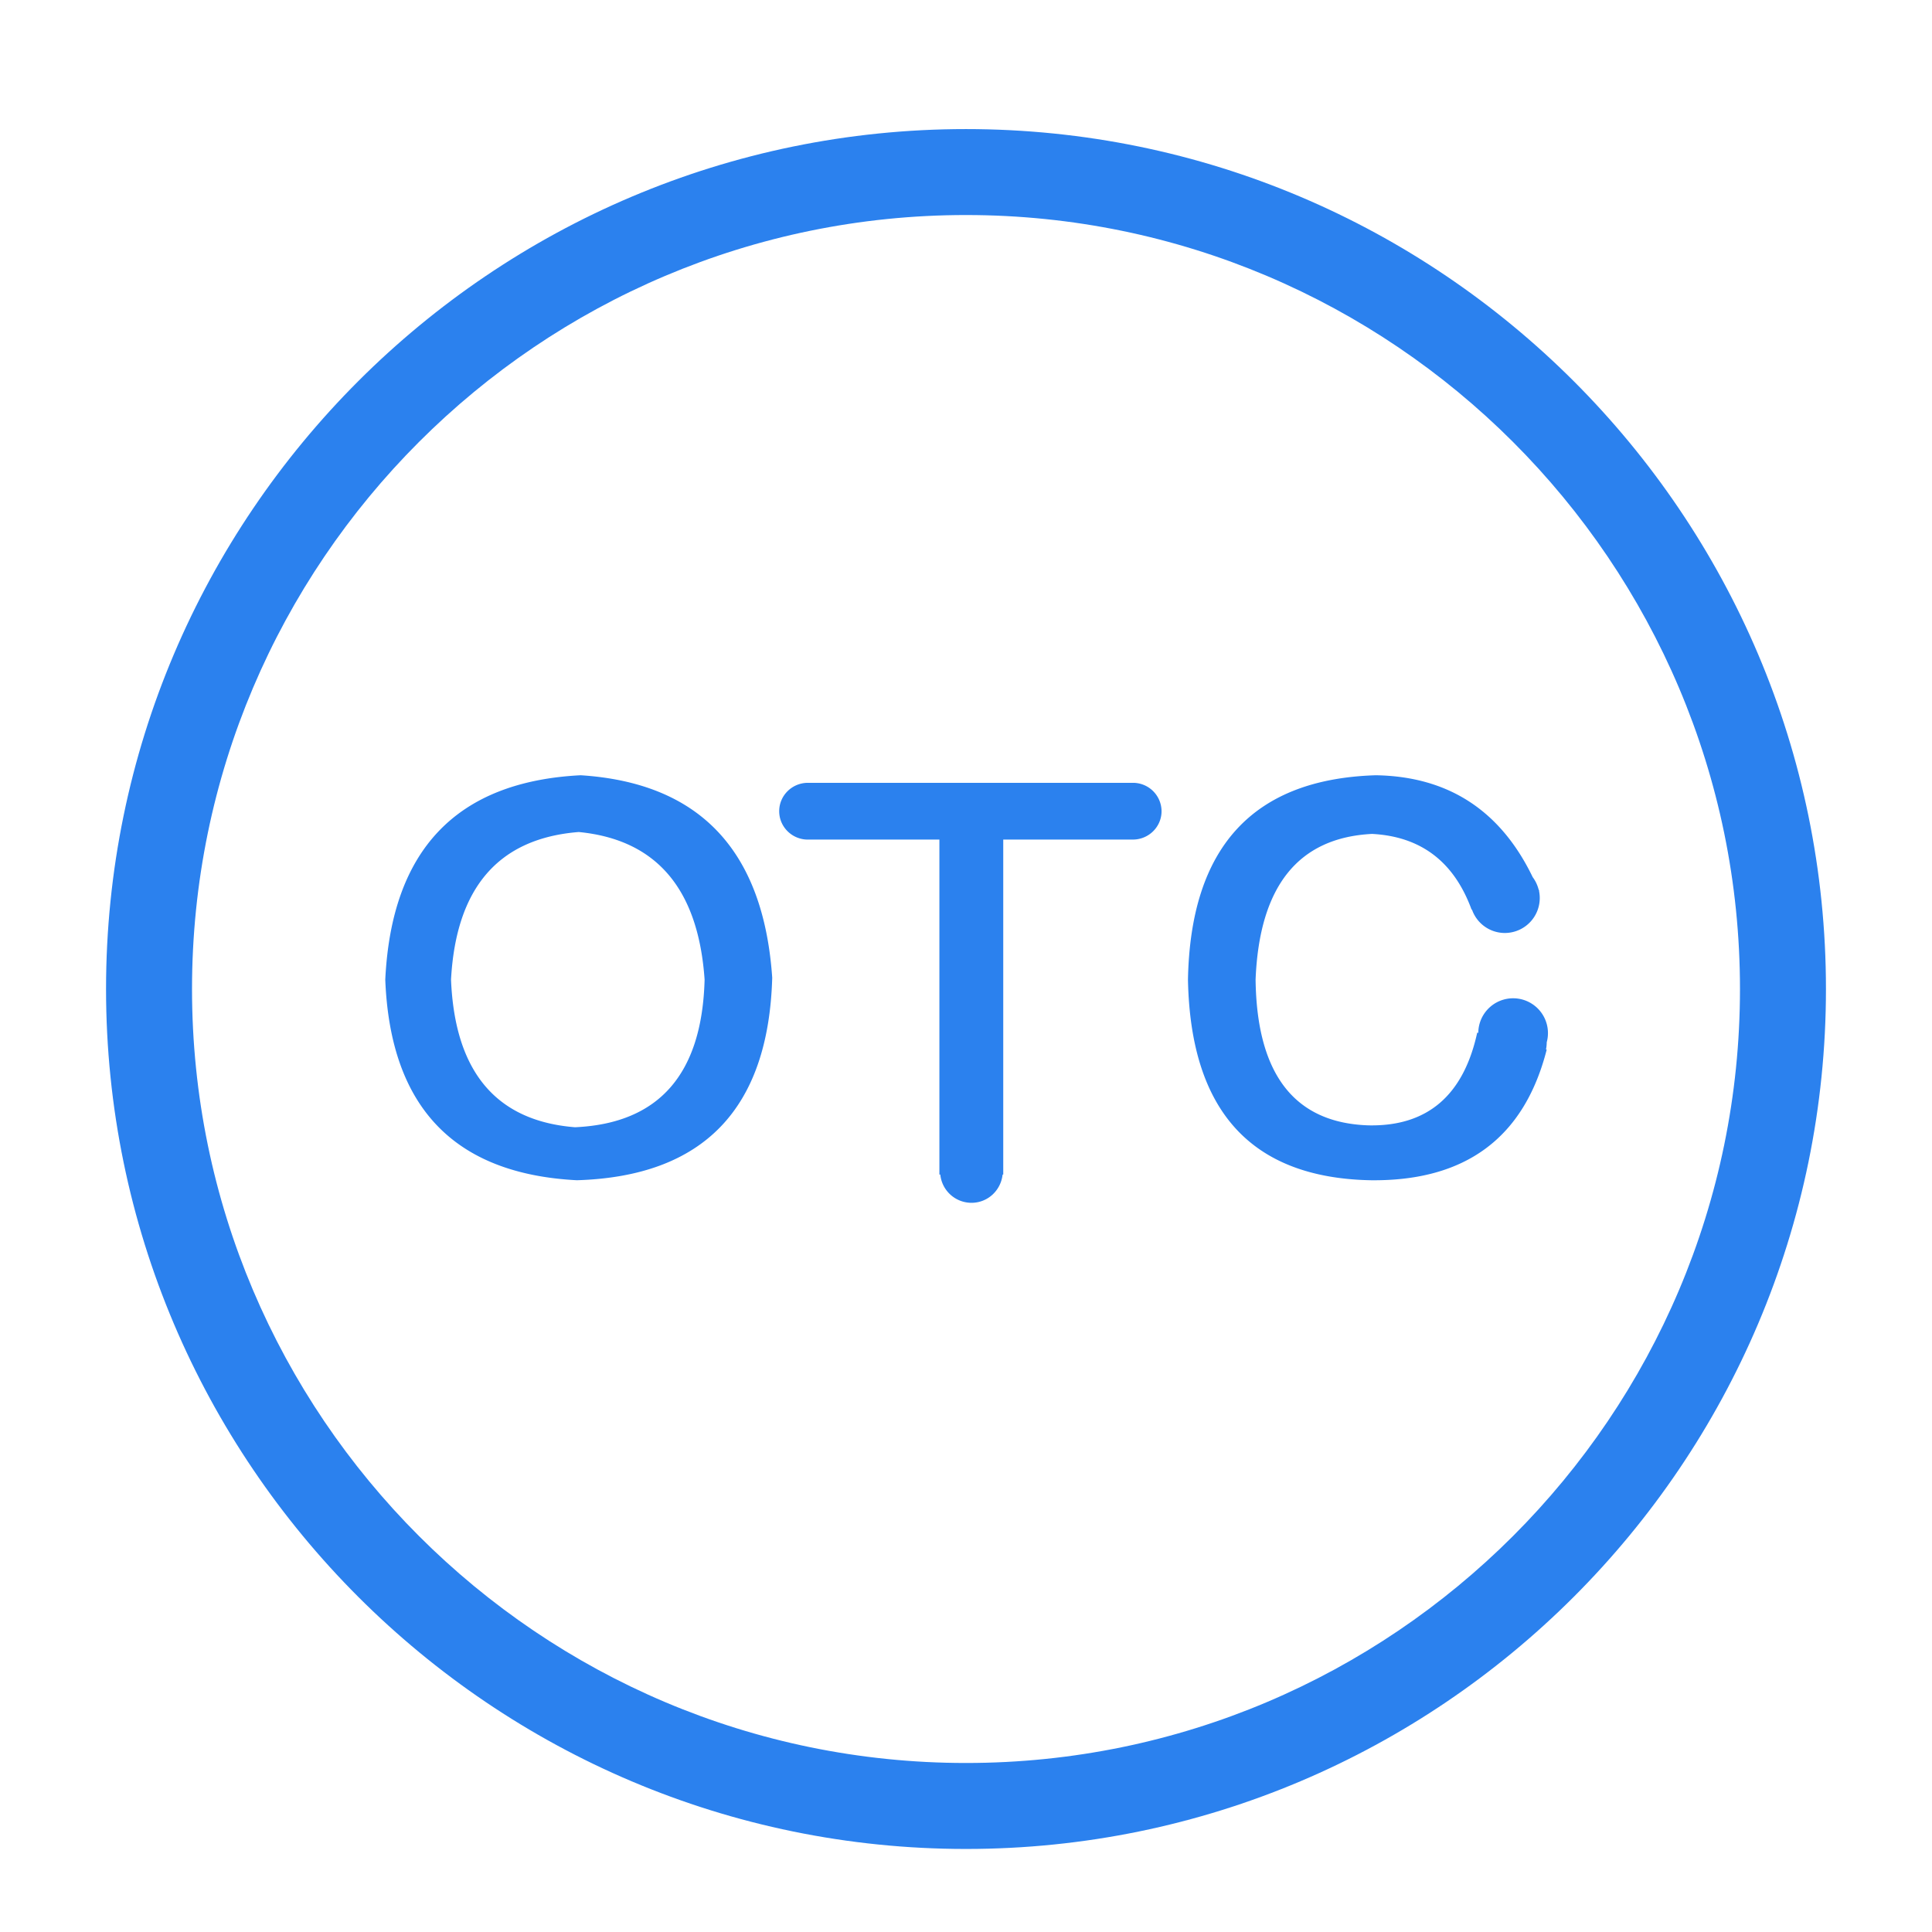 <?xml version="1.0" standalone="no"?><!DOCTYPE svg PUBLIC "-//W3C//DTD SVG 1.1//EN" "http://www.w3.org/Graphics/SVG/1.1/DTD/svg11.dtd"><svg t="1553923193973" class="icon" style="" viewBox="0 0 1024 1024" version="1.1" xmlns="http://www.w3.org/2000/svg" p-id="39851" xmlns:xlink="http://www.w3.org/1999/xlink" width="200" height="200"><defs><style type="text/css"></style></defs><path d="M512 979.988c-251.331 0-455.793-204.462-455.793-455.793S260.669 68.413 512 68.413s455.793 204.462 455.793 455.793S763.331 979.988 512 979.988z m0-866.017c-226.202 0-410.225 184.023-410.225 410.225S285.798 934.42 512 934.42s410.225-184.023 410.225-410.225S738.202 113.971 512 113.971z" fill="#2B81Ee" p-id="39852"></path><path d="M307.743 410.9c-65.7 3.348-100.219 39.465-103.537 108.319 2.642 67.553 36.495 102.973 101.55 106.332 67.031-2.017 101.54-37.775 103.537-107.336-4.659-67.523-38.502-103.301-101.55-107.315z m-2.98 186.563c-41.82-3.338-63.713-29.409-65.71-78.244 2.652-48.804 25.221-74.875 67.697-78.234 41.144 4.004 63.365 30.095 66.703 78.234-1.341 50.166-24.238 76.237-68.69 78.244zM600.433 414.915H428.206c-8.397 0-15.217 6.738-15.217 15.043s6.81 15.043 15.217 15.043h69.693v177.541h0.481a16.62 16.62 0 0 0 16.507 14.971c8.704 0 15.606-6.605 16.507-14.971h0.348V444.989h68.69c8.397 0 15.217-6.738 15.217-15.043a15.135 15.135 0 0 0-15.217-15.032zM819.794 552.448a18.463 18.463 0 1 0-36.27-5.007l-0.563-0.133c-7.311 33.444-26.563 49.818-57.743 49.152-39.168-1.331-59.085-27.075-59.73-77.24 1.987-49.469 22.559-75.223 61.716-77.23 25.887 1.352 43.459 14.715 52.767 40.12l0.195-0.051a18.452 18.452 0 0 0 17.418 12.442 18.534 18.534 0 0 0 18.115-22.385l0.123-0.031c-0.113-0.266-0.256-0.492-0.369-0.758a18.401 18.401 0 0 0-3.092-6.42c-17.009-35.236-44.626-53.381-83.159-54.006-65.055 1.997-98.232 38.113-99.553 108.319 1.321 69.55 33.505 104.991 96.563 106.332 50.422 0.655 81.633-22.405 93.573-69.222l-0.379-0.092a19.251 19.251 0 0 0 0.389-3.789z" fill="#2B81Ee" p-id="39853"></path></svg>